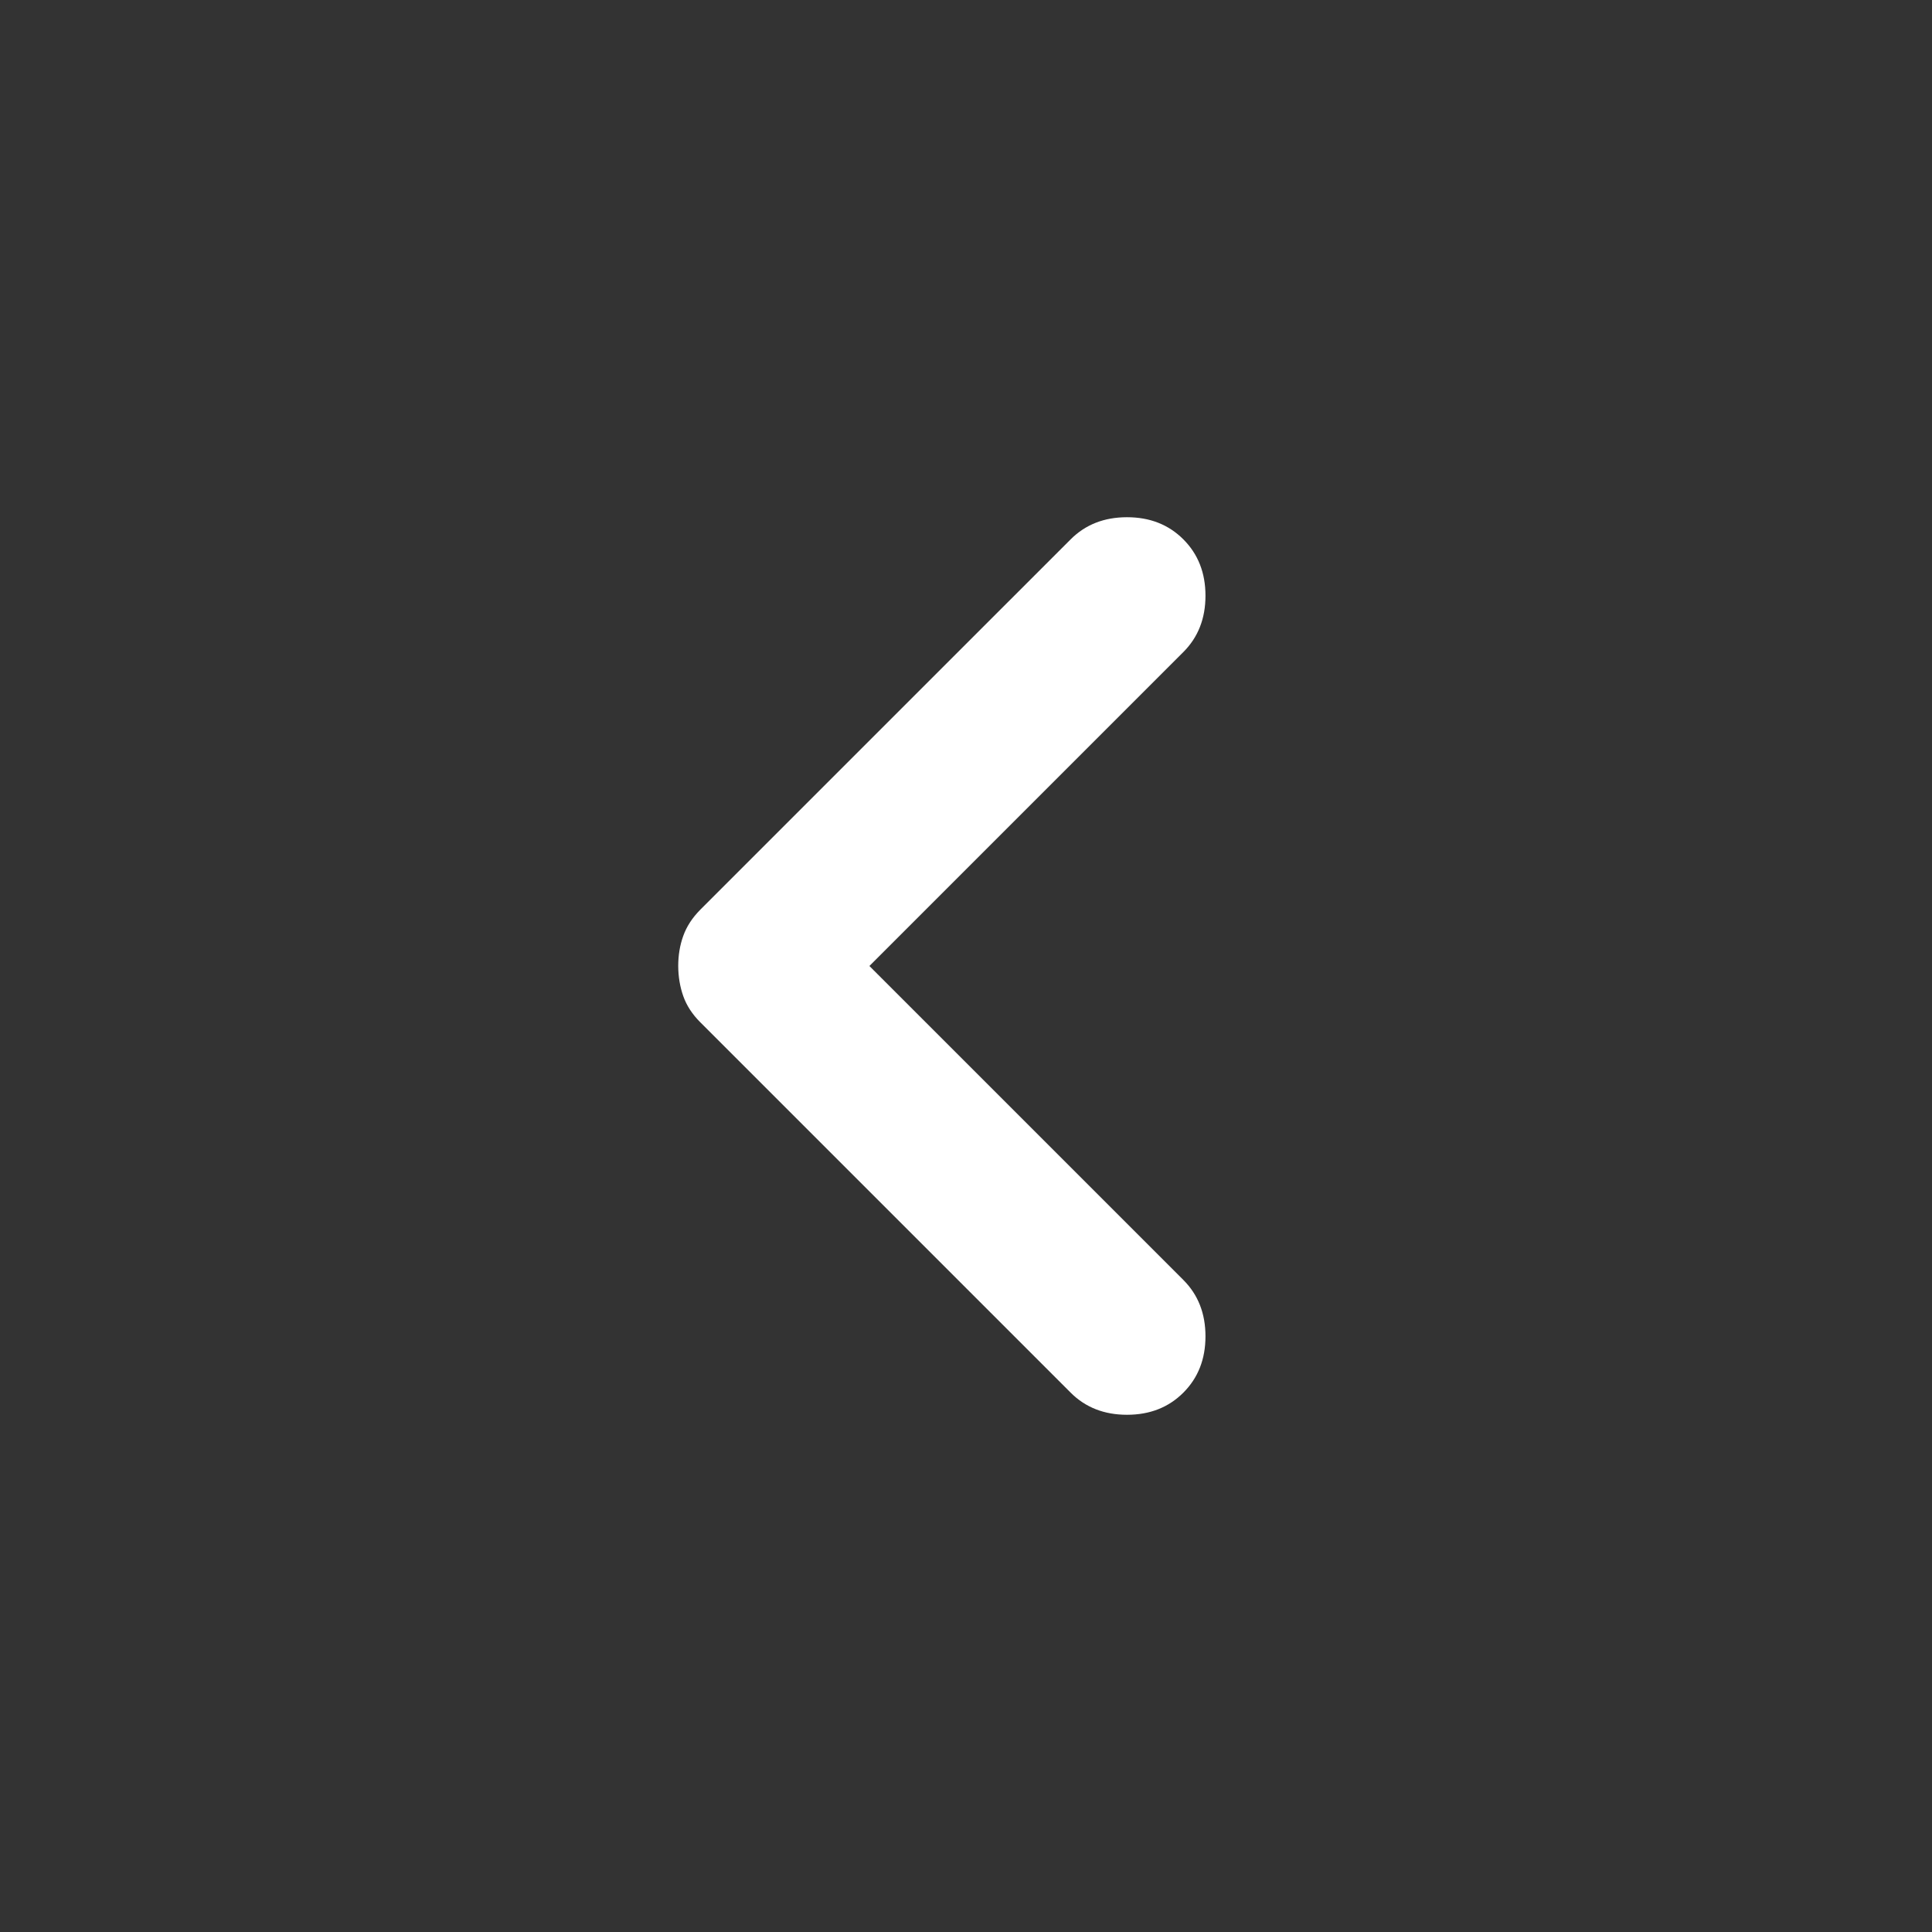 <svg width="42" height="42" viewBox="0 0 42 42" fill="none" xmlns="http://www.w3.org/2000/svg">
<rect x="0" y="0" width="42" height="42" fill="#333333" stroke="none"/>
<path d="M23.275 30.275L15.225 22.225C15.05 22.05 14.926 21.86 14.854 21.656C14.782 21.452 14.745 21.233 14.744 21C14.744 20.767 14.78 20.548 14.854 20.344C14.927 20.14 15.051 19.95 15.225 19.775L23.275 11.725C23.596 11.404 24.004 11.244 24.5 11.244C24.996 11.244 25.404 11.404 25.725 11.725C26.046 12.046 26.206 12.454 26.206 12.95C26.206 13.446 26.046 13.854 25.725 14.175L18.9 21L25.725 27.825C26.046 28.146 26.206 28.554 26.206 29.05C26.206 29.546 26.046 29.954 25.725 30.275C25.404 30.596 24.996 30.756 24.5 30.756C24.004 30.756 23.596 30.596 23.275 30.275Z" fill="white"/>
</svg>
